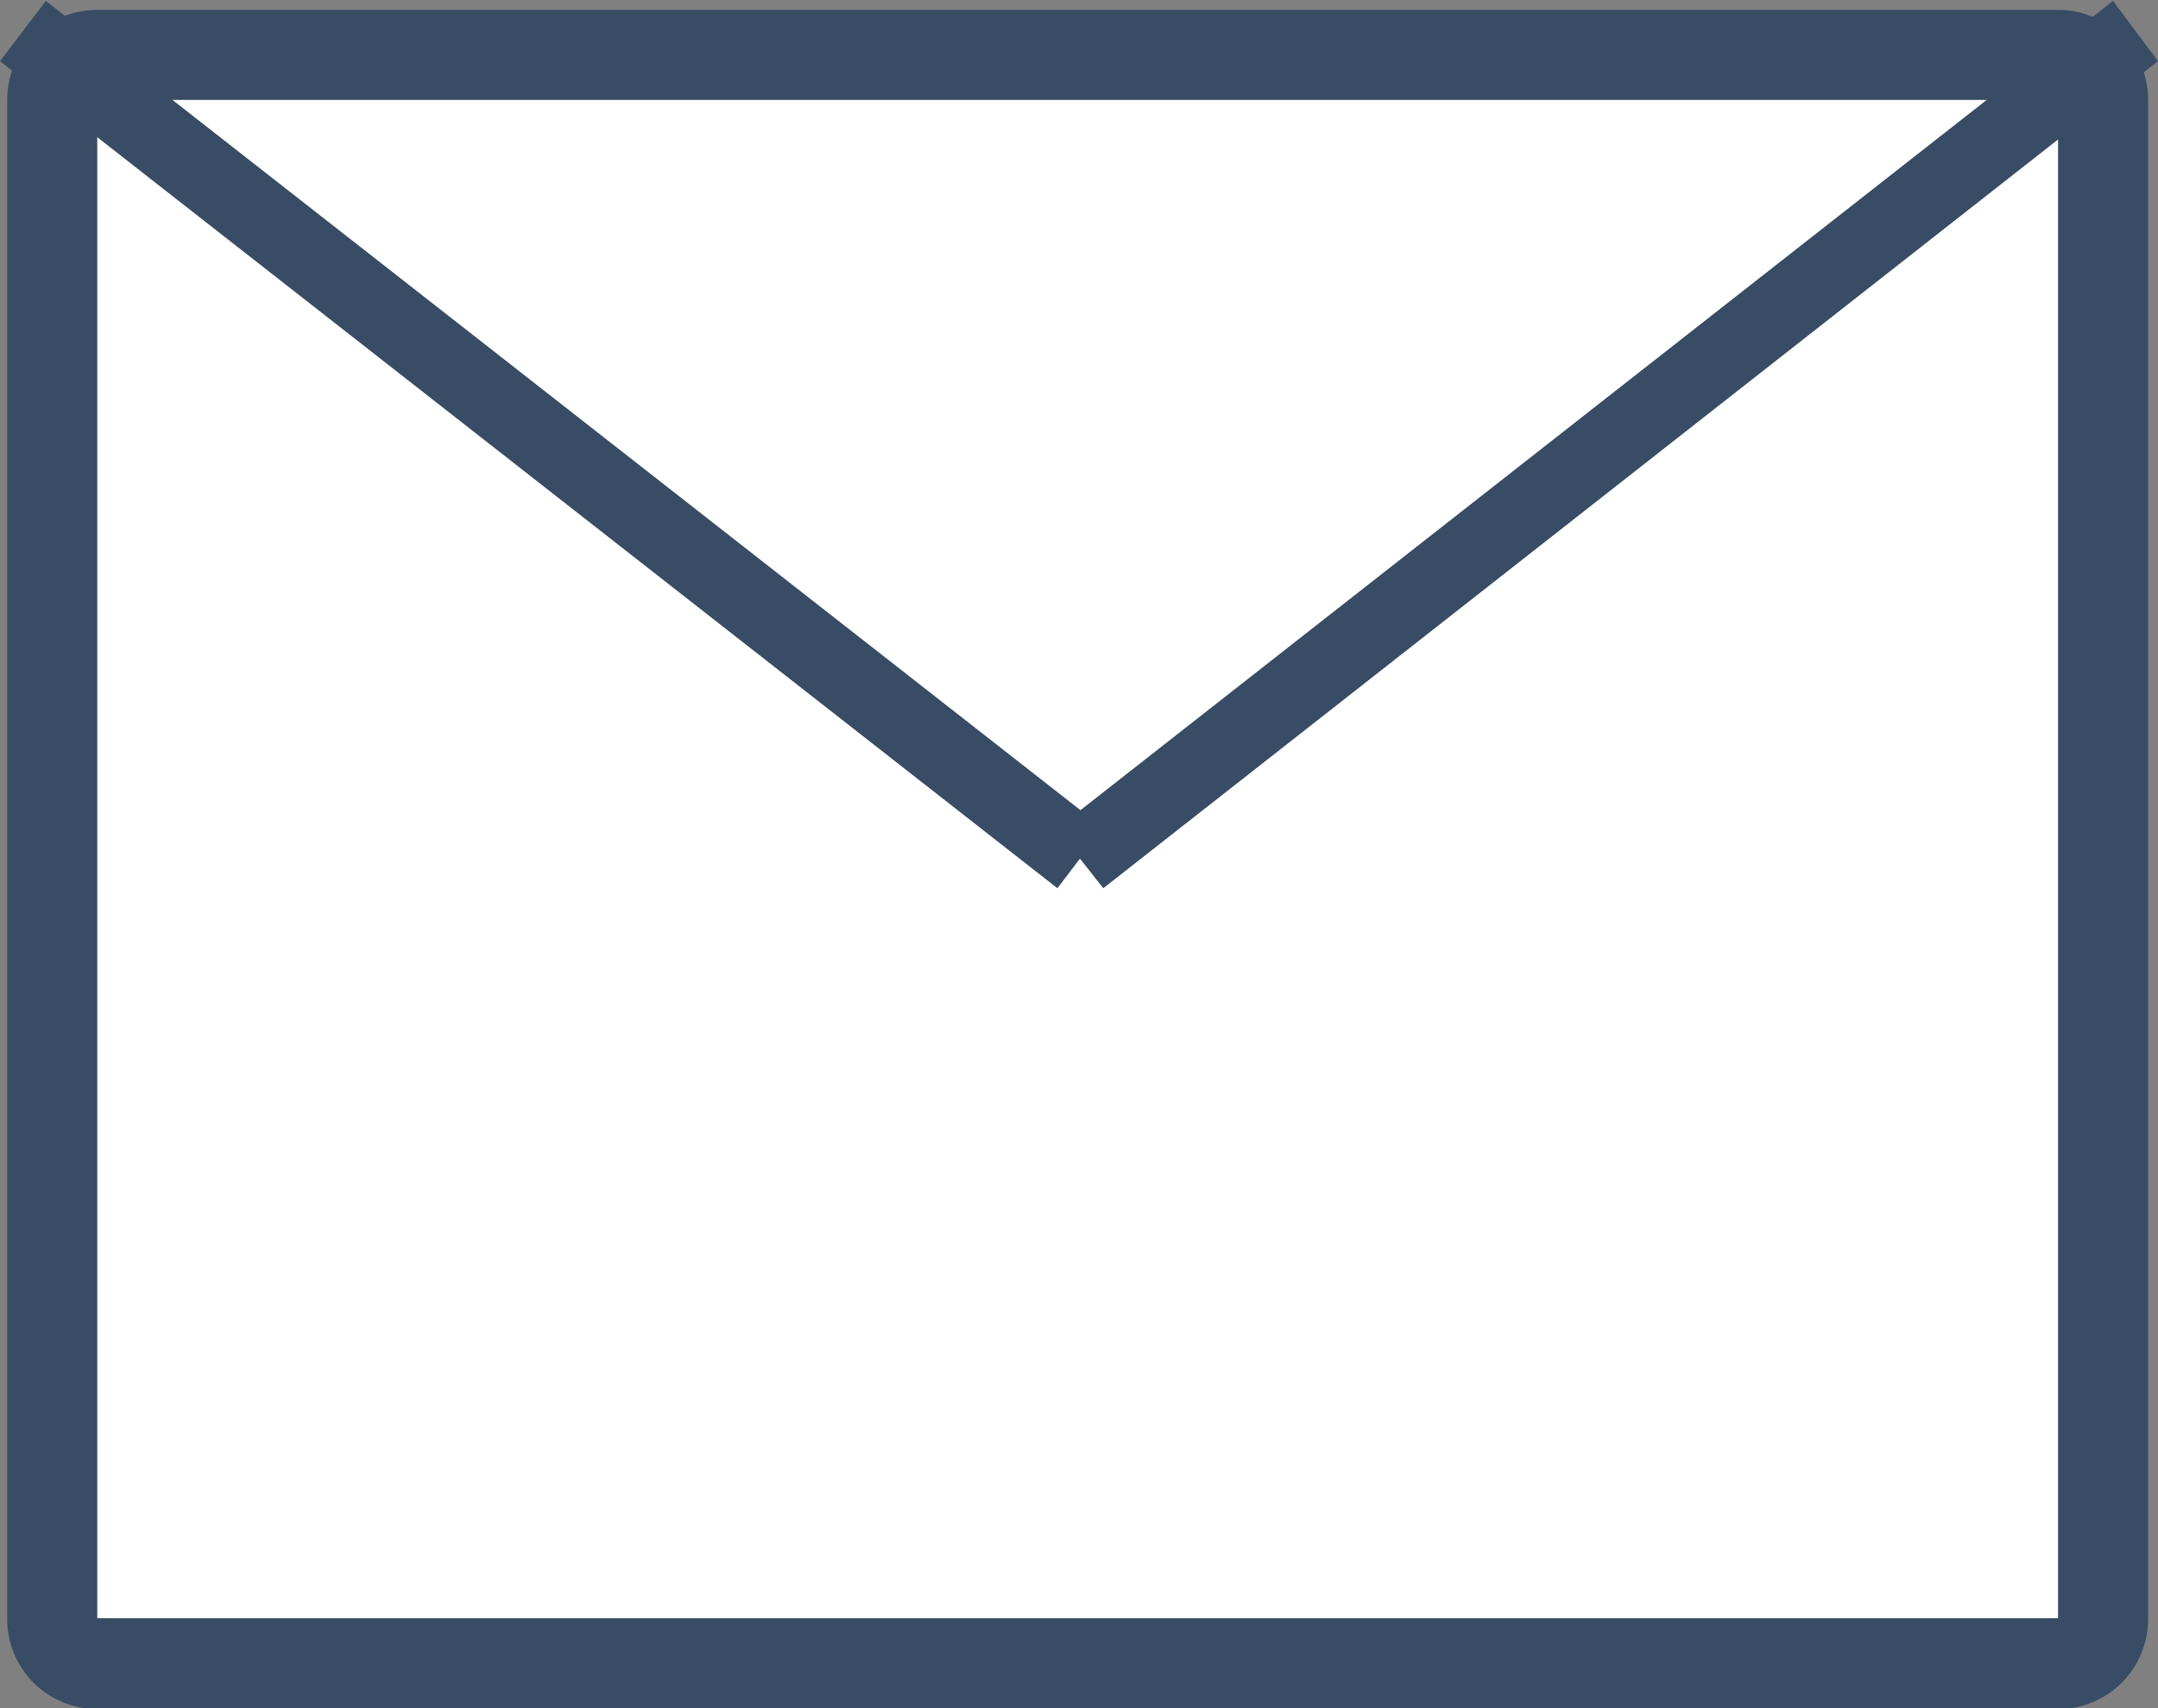 <svg xmlns="http://www.w3.org/2000/svg" xmlns:xlink="http://www.w3.org/1999/xlink" width="24" height="19" viewBox="0 0 24 19"><rect x="0" y="0" width="24" height="19" fill="#808080" stroke="none"/><defs><path id="lpf6a" d="M126 214v-22h26v22zm2.08-3h21.81v-16.89h-21.81z"/><path id="lpf6b" d="M128.08 194.11h21.81v16.9h-21.81z"/><path id="lpf6d" d="M127 193.68l.51-.67 11.76 9.2-.51.67z"/><path id="lpf6e" d="M150.5 193.01l.5.67-11.73 9.2-.52-.66z"/><clipPath id="lpf6c"><use fill="#fff" xlink:href="#lpf6a"/></clipPath></defs><g><g transform="translate(-127 -193)"><use fill="#fff" xlink:href="#lpf6b"/><use fill="#fff" fill-opacity="0" stroke="#394c66" stroke-linecap="round" stroke-linejoin="round" stroke-miterlimit="50" stroke-width="2" clip-path="url(&quot;#lpf6c&quot;)" xlink:href="#lpf6b"/></g><g transform="translate(-127 -193)"><use fill="#394c66" xlink:href="#lpf6d"/></g><g transform="translate(-127 -193)"><use fill="#394c66" xlink:href="#lpf6e"/></g></g></svg>